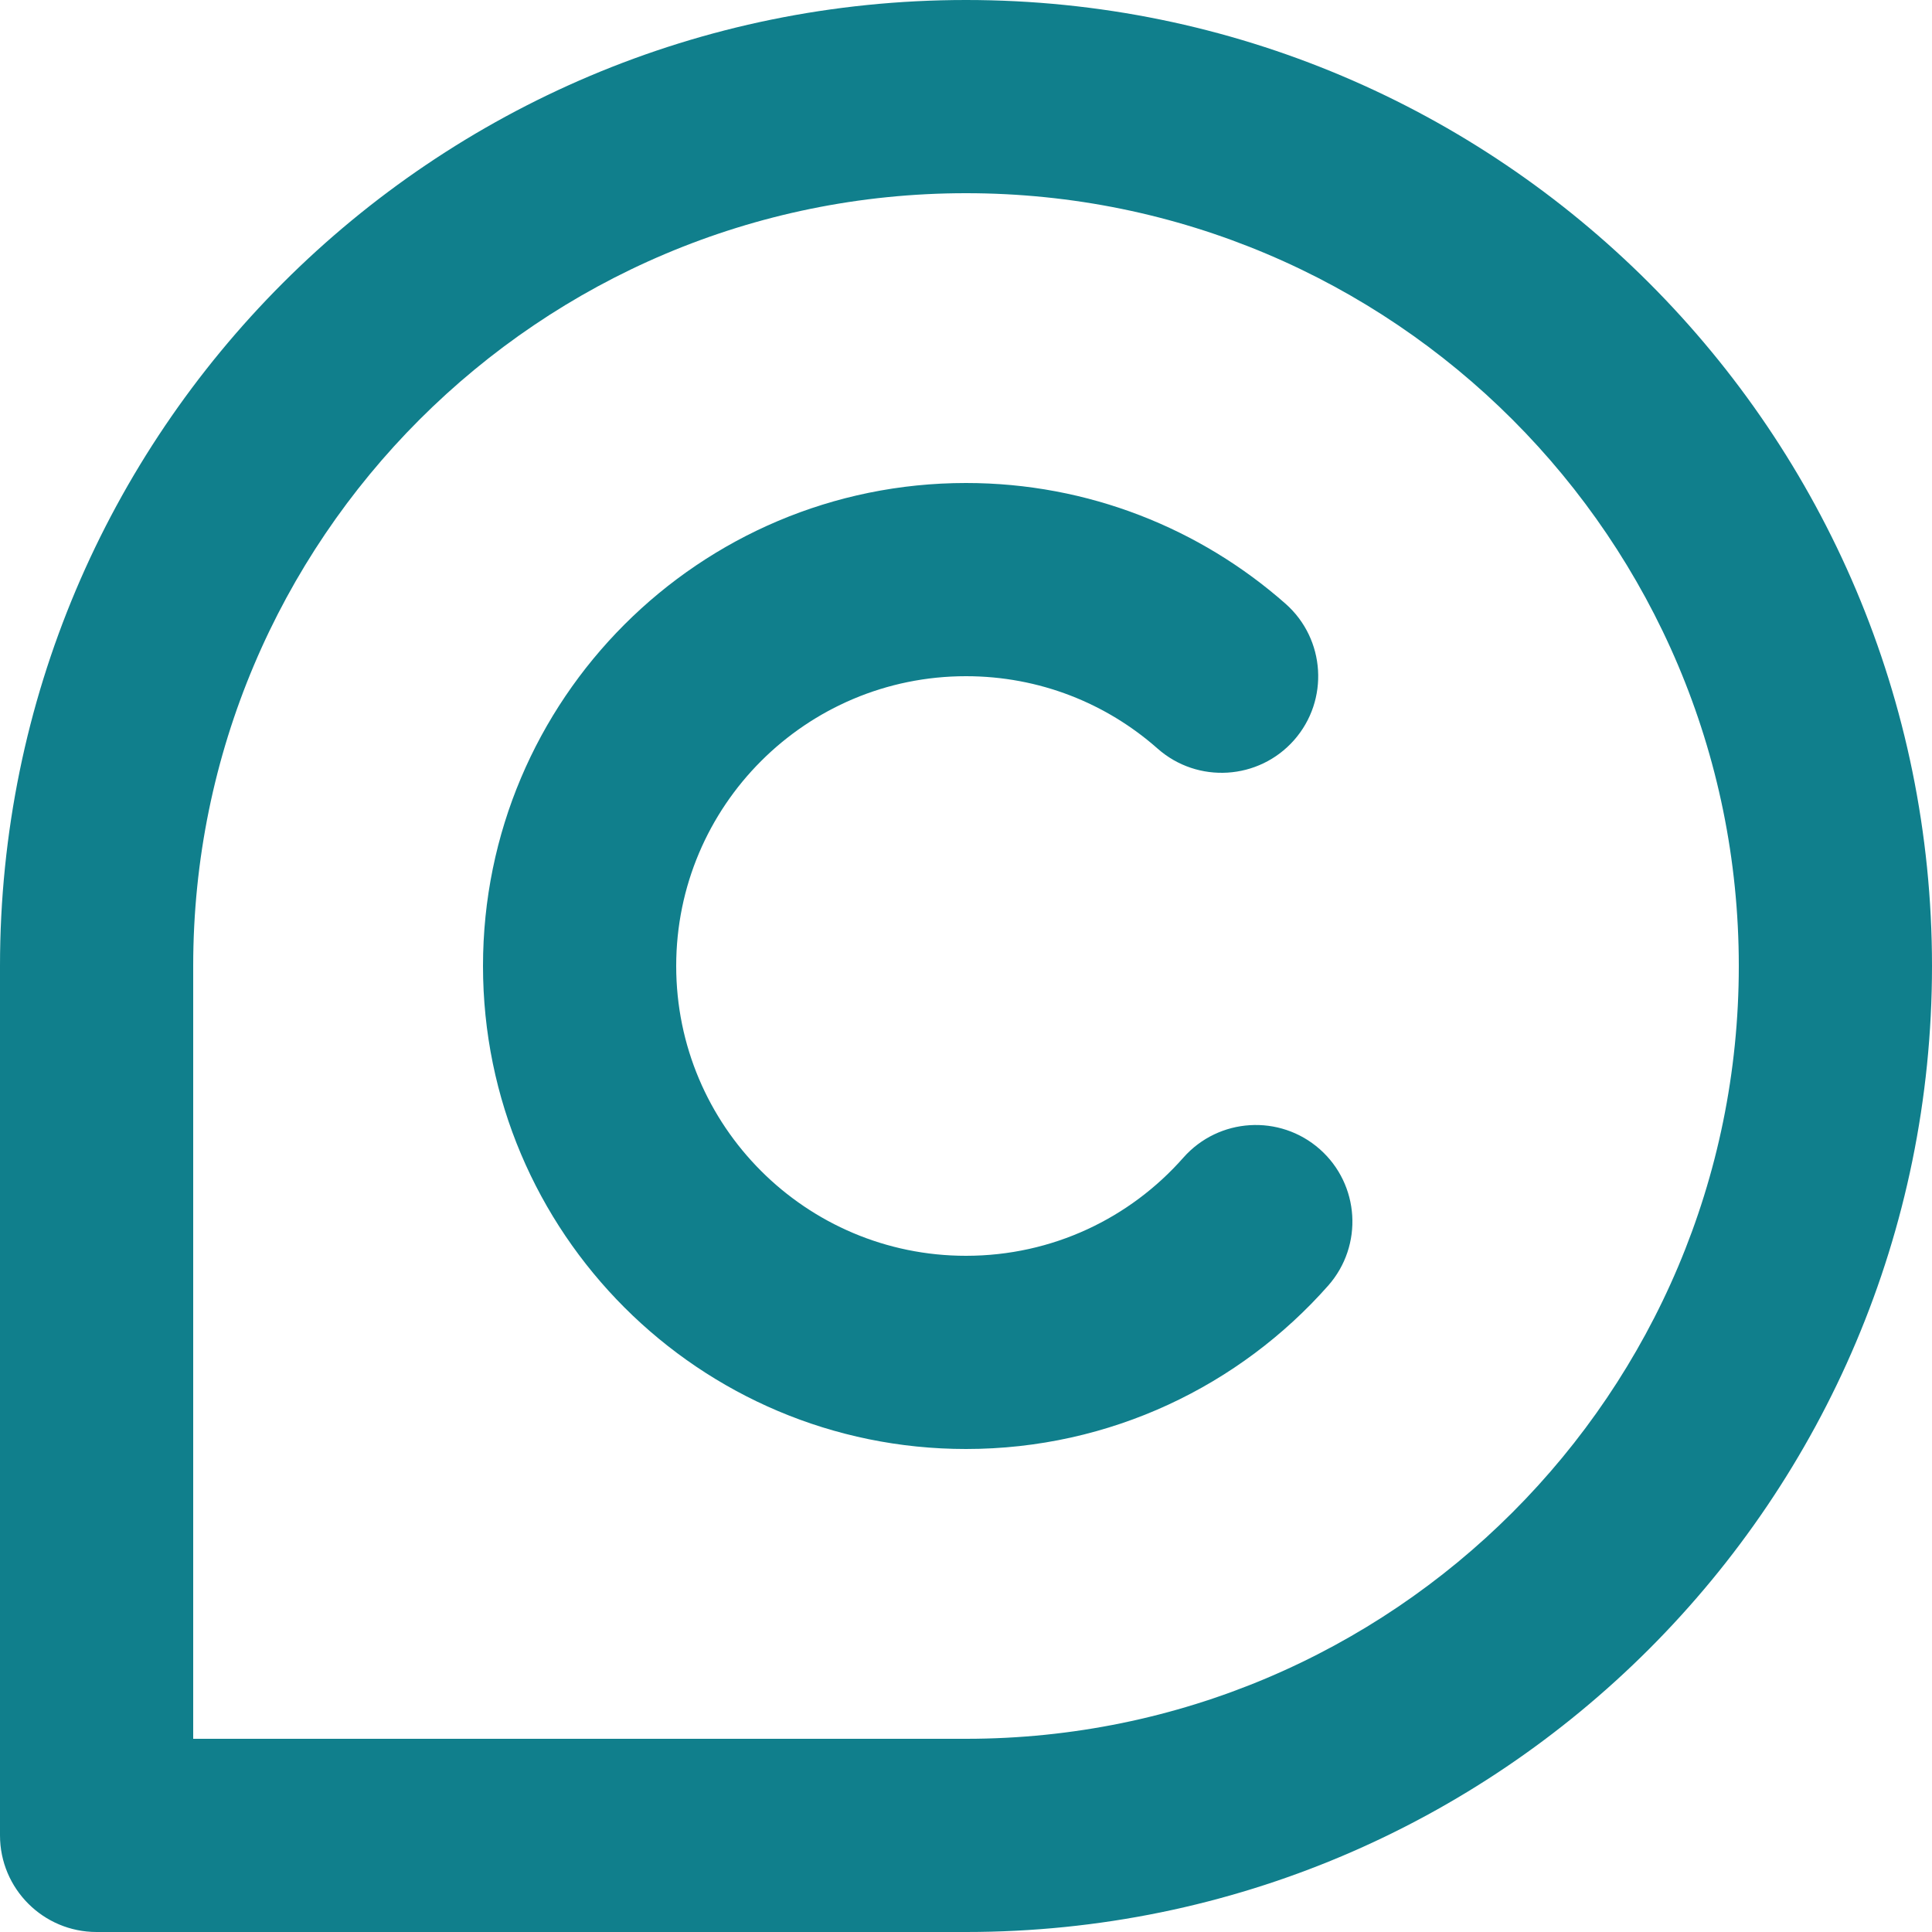 <svg width="20" height="20" viewBox="0 0 20 20" fill="none" xmlns="http://www.w3.org/2000/svg">
<path d="M7 10C7 8.343 8.343 7 10 7C10.761 7 11.455 7.282 11.984 7.75C12.398 8.115 13.03 8.076 13.396 7.662C13.761 7.248 13.722 6.616 13.308 6.25C12.427 5.473 11.267 5 10 5C7.239 5 5 7.239 5 10C5 12.761 7.239 15 10 15C11.493 15 12.835 14.344 13.75 13.308C14.115 12.893 14.076 12.262 13.662 11.896C13.248 11.531 12.616 11.57 12.25 11.984C11.699 12.609 10.896 13 10 13C8.343 13 7 11.657 7 10Z" fill="#107F8C"/>
<path fill-rule="evenodd" clip-rule="evenodd" d="M10 0C4.477 0 0 4.477 0 10V19C0 19.552 0.448 20 1 20H10C15.523 20 20 15.523 20 10C20 4.477 15.523 0 10 0ZM2 10C2 5.582 5.582 2 10 2C14.418 2 18 5.582 18 10C18 14.418 14.418 18 10 18H2V10Z" fill="#107F8C"/>
</svg>
